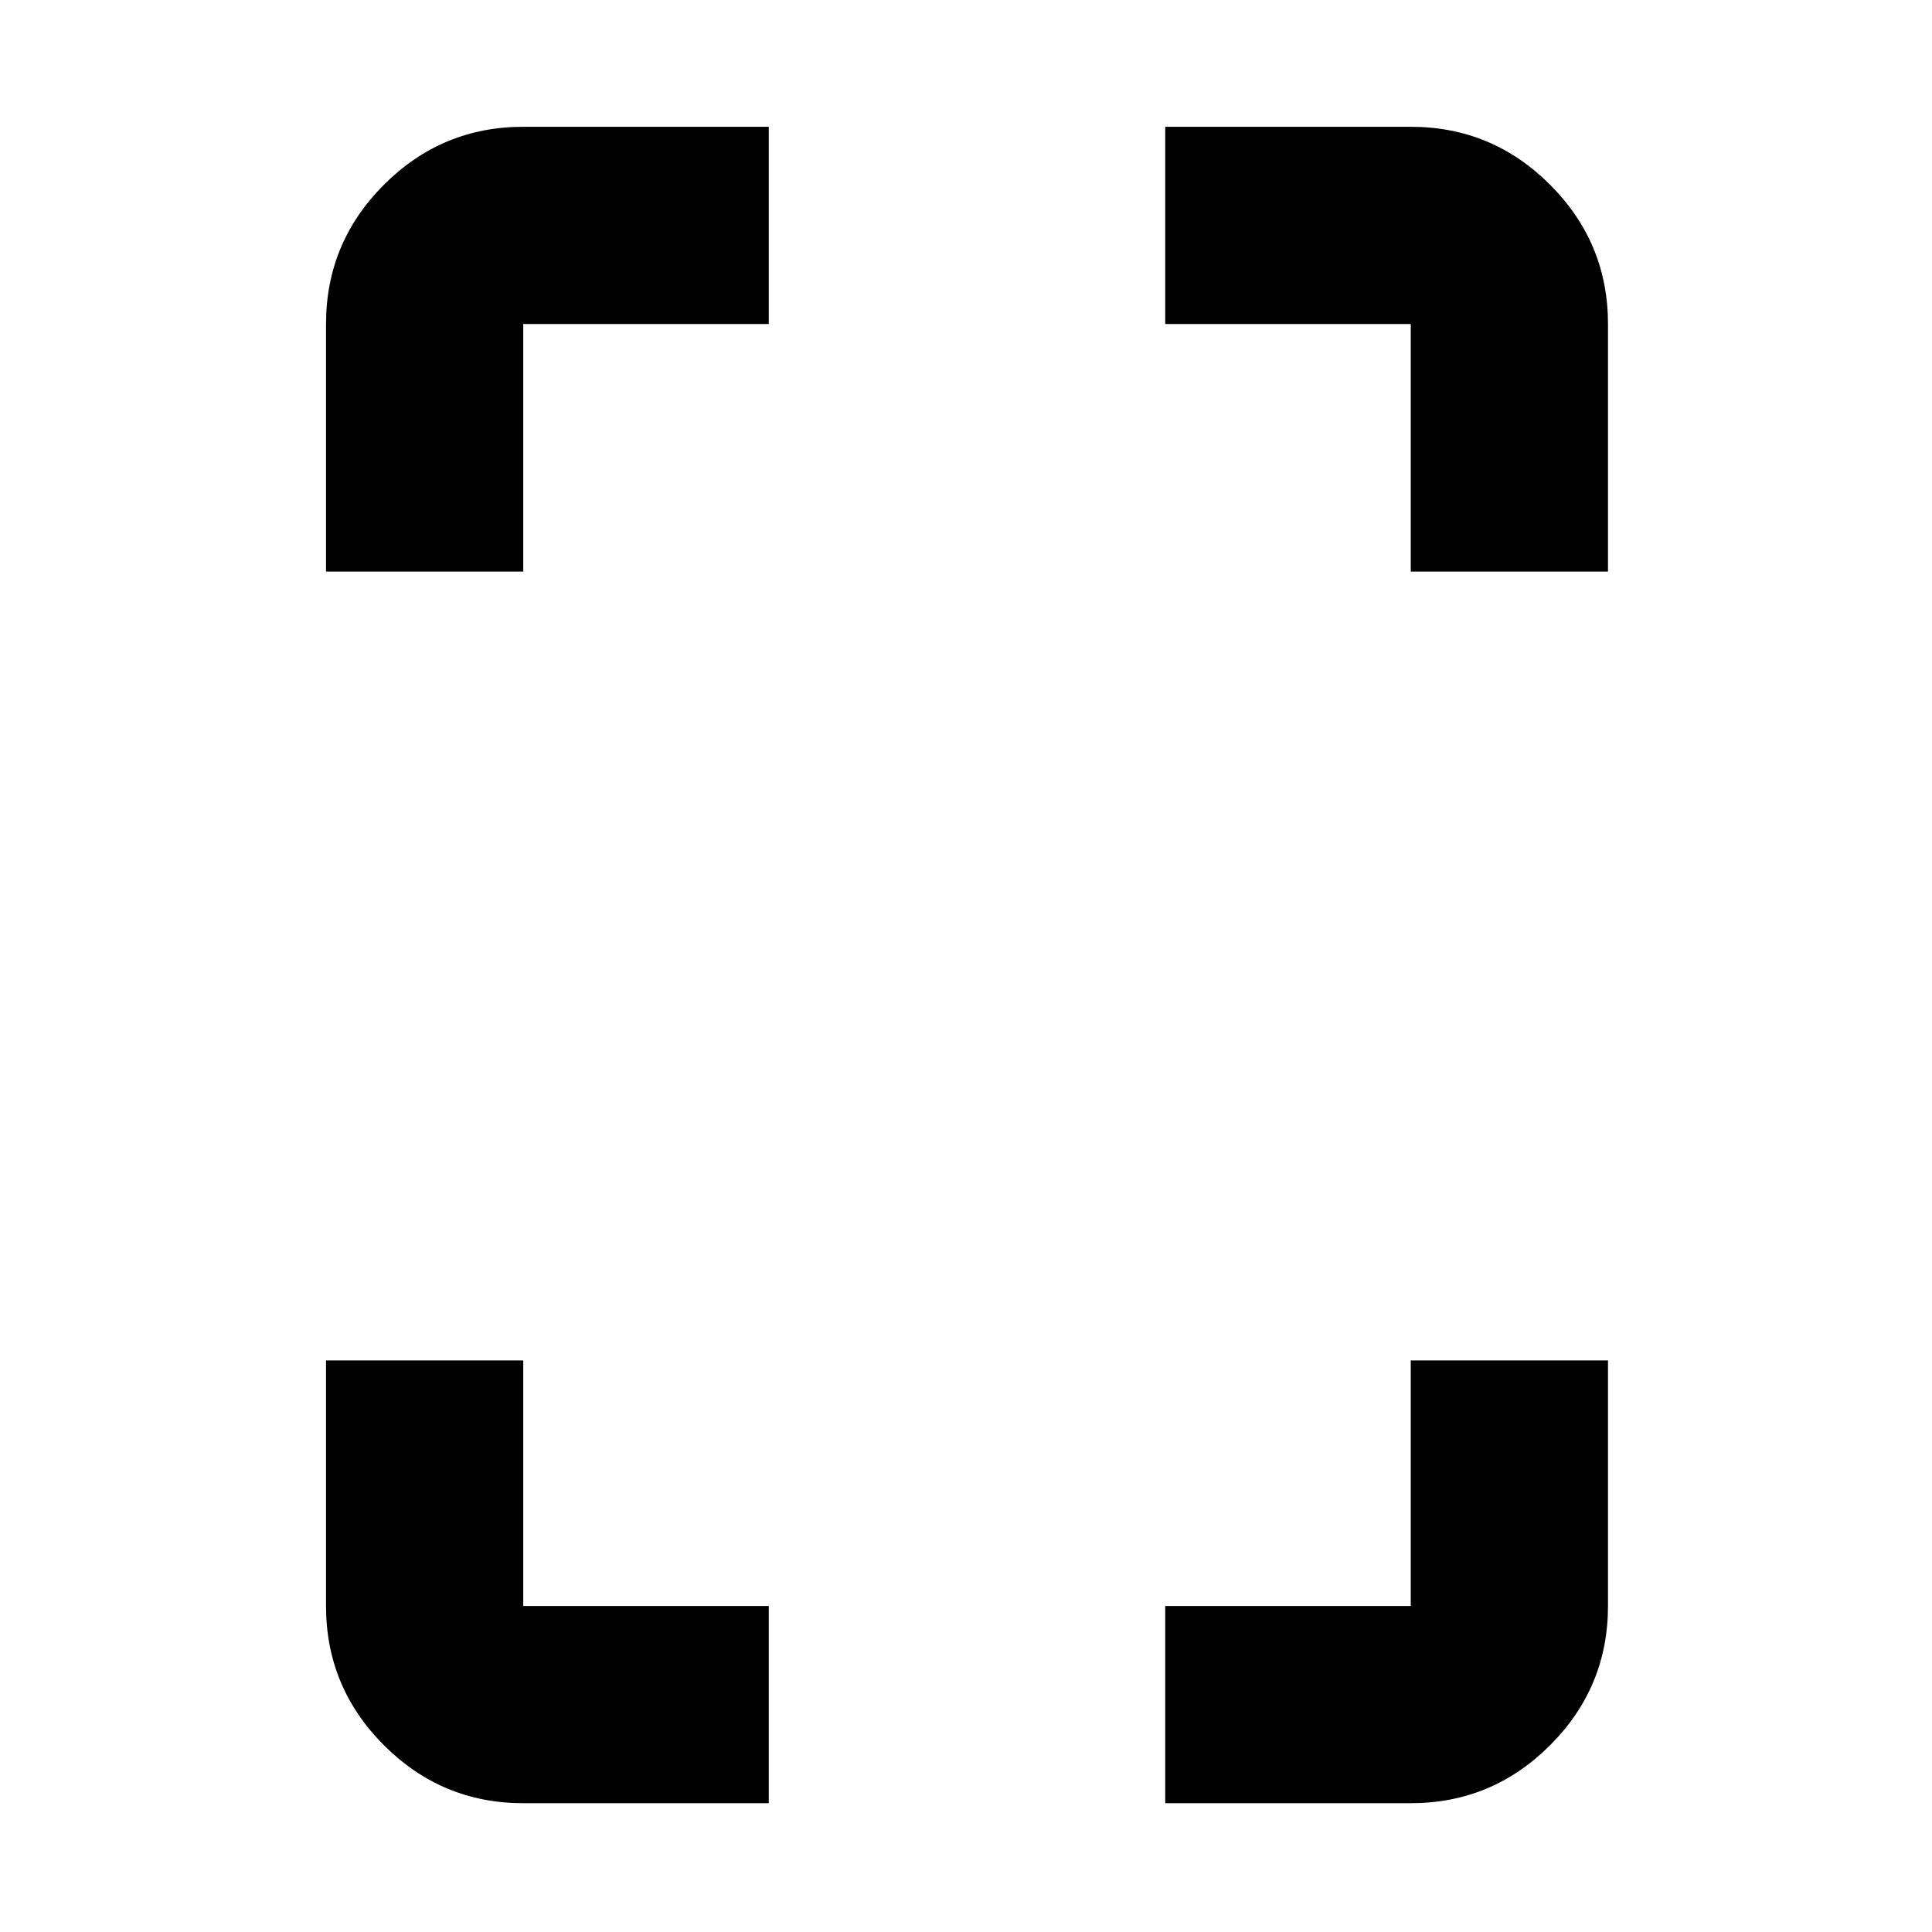 <svg xmlns="http://www.w3.org/2000/svg" height="20" viewBox="0 -960 960 960" width="20"><path d="M162-676v-123q0-40.425 28.788-69.213Q219.575-897 260-897h122v98H260v123h-98Zm98 612q-40.425 0-69.212-28.787Q162-121.575 162-162v-122h98v122h122v98H260Zm441-612v-123H579v-98h122q40.425 0 69.213 28.787Q799-839.425 799-799v123h-98ZM579-64v-98h122v-122h98v122q0 40.425-28.787 69.213Q741.425-64 701-64H579Z"/></svg>